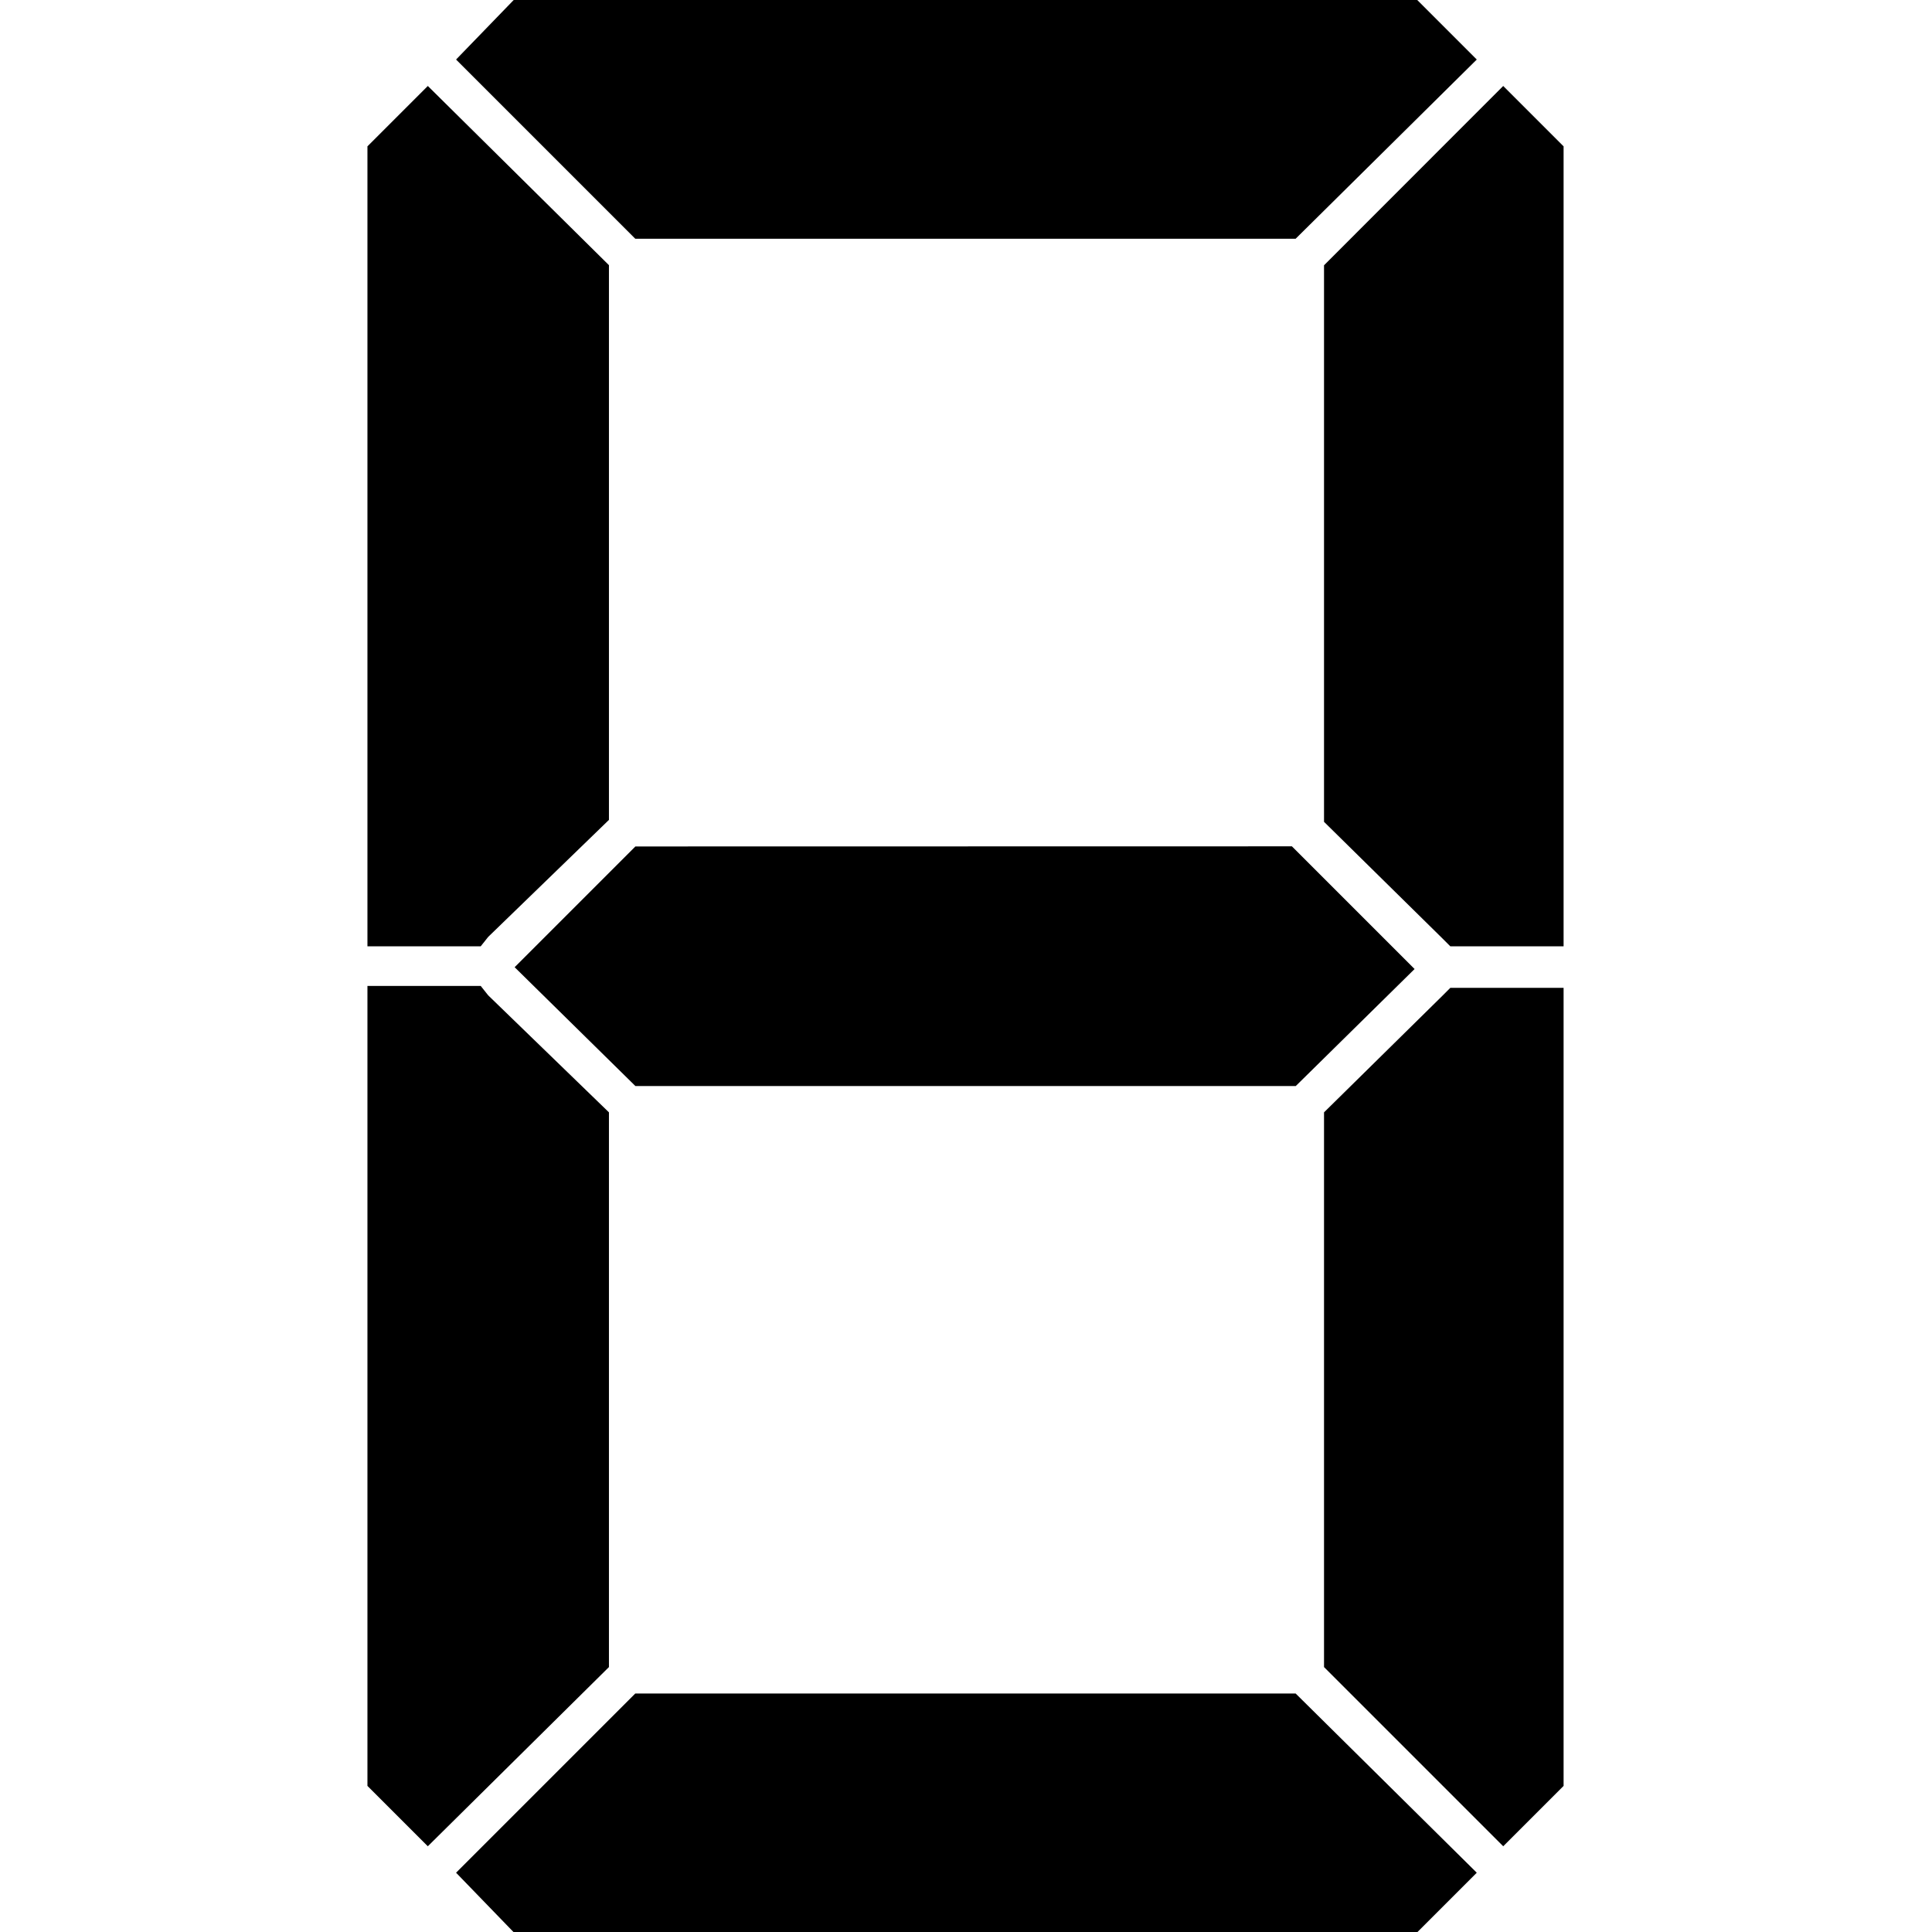 <?xml version="1.0" encoding="UTF-8"?>
<svg height="16px" viewBox="0 0 16 16" width="16px" xmlns="http://www.w3.org/2000/svg" xmlns:xlink="http://www.w3.org/1999/xlink">
    <symbol id="a" overflow="visible">
        <path d="m 9.234 -9 l 1.016 1.016 l -0.984 0.969 h -5.469 l -1 -0.984 l 1 -1 z m -6.656 0.75 l -0.062 0.078 h -0.938 v -6.625 l 0.5 -0.5 l 1.5 1.484 v 4.594 z m -0.5 7.531 l -0.5 -0.5 v -6.625 h 0.938 l 0.062 0.078 l 1 0.969 v 4.594 z m 0.234 -14.797 l 0.484 -0.5 h 7.469 l 0.5 0.5 l -1.5 1.484 h -5.469 z m 8.172 7.75 l 0.062 -0.062 h 0.938 v 6.609 l -0.5 0.5 l -1.484 -1.484 v -4.594 z m 0.5 -7.531 l 0.5 0.5 v 6.625 h -0.938 l -0.062 -0.062 l -0.984 -0.969 v -4.609 z m -0.219 14.797 l -0.5 0.5 h -7.469 l -0.484 -0.5 l 1.484 -1.484 h 5.469 z m 0 0"/>
    </symbol>
    <use x="1.465" xlink:href="#a" y="16.009"/>
</svg>
